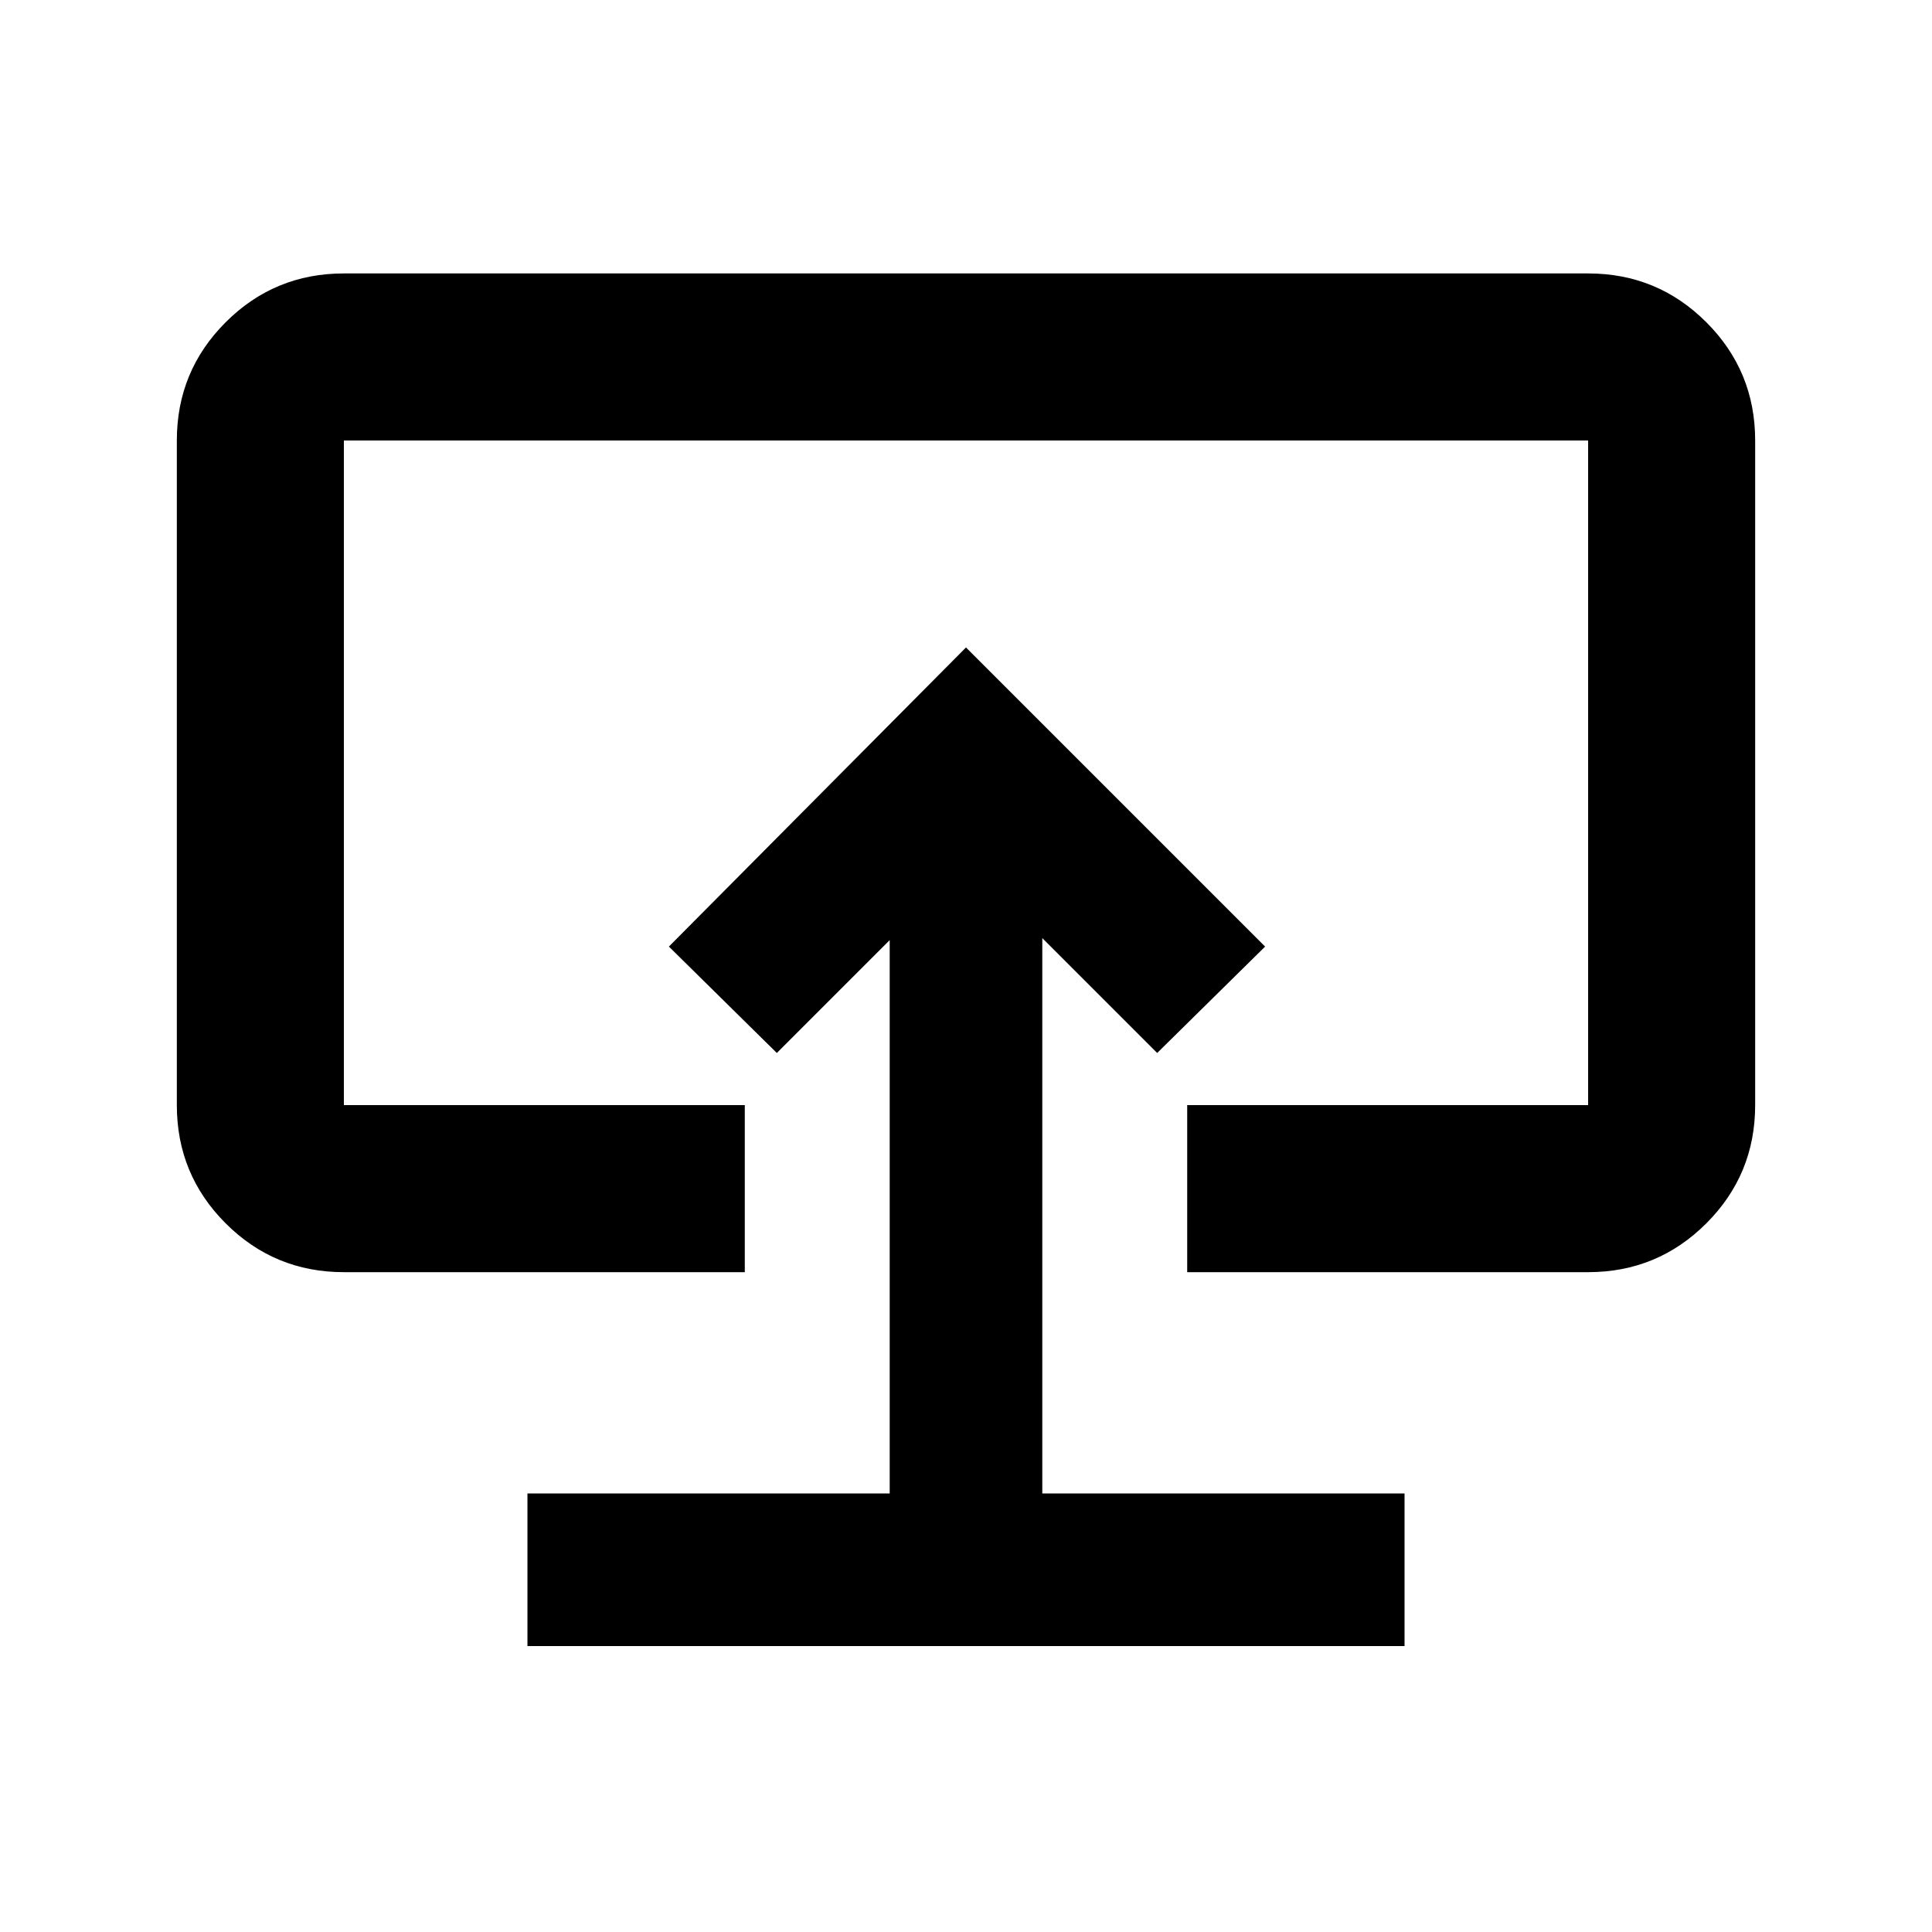 <svg xmlns="http://www.w3.org/2000/svg" height="20" viewBox="0 -960 960 960" width="20"><path d="M262.087-142.087h435.826v-75.826h-180V-493.87L575-436.783l53.63-52.869L480-638.283 332.37-489.652 386-436.783l56.087-56.087v274.957h-180v75.826ZM480-479.522ZM170.87-327.869q-34.483 0-58.742-24.259T87.869-410.87v-330.26q0-34.483 24.259-58.742t58.742-24.259h618.26q34.483 0 58.742 24.259t24.259 58.742v330.26q0 34.483-24.259 58.742t-58.742 24.259H589.913v-83.001H789.13v-330.26H170.87v330.26h199.217v83.001H170.87Z"/></svg>